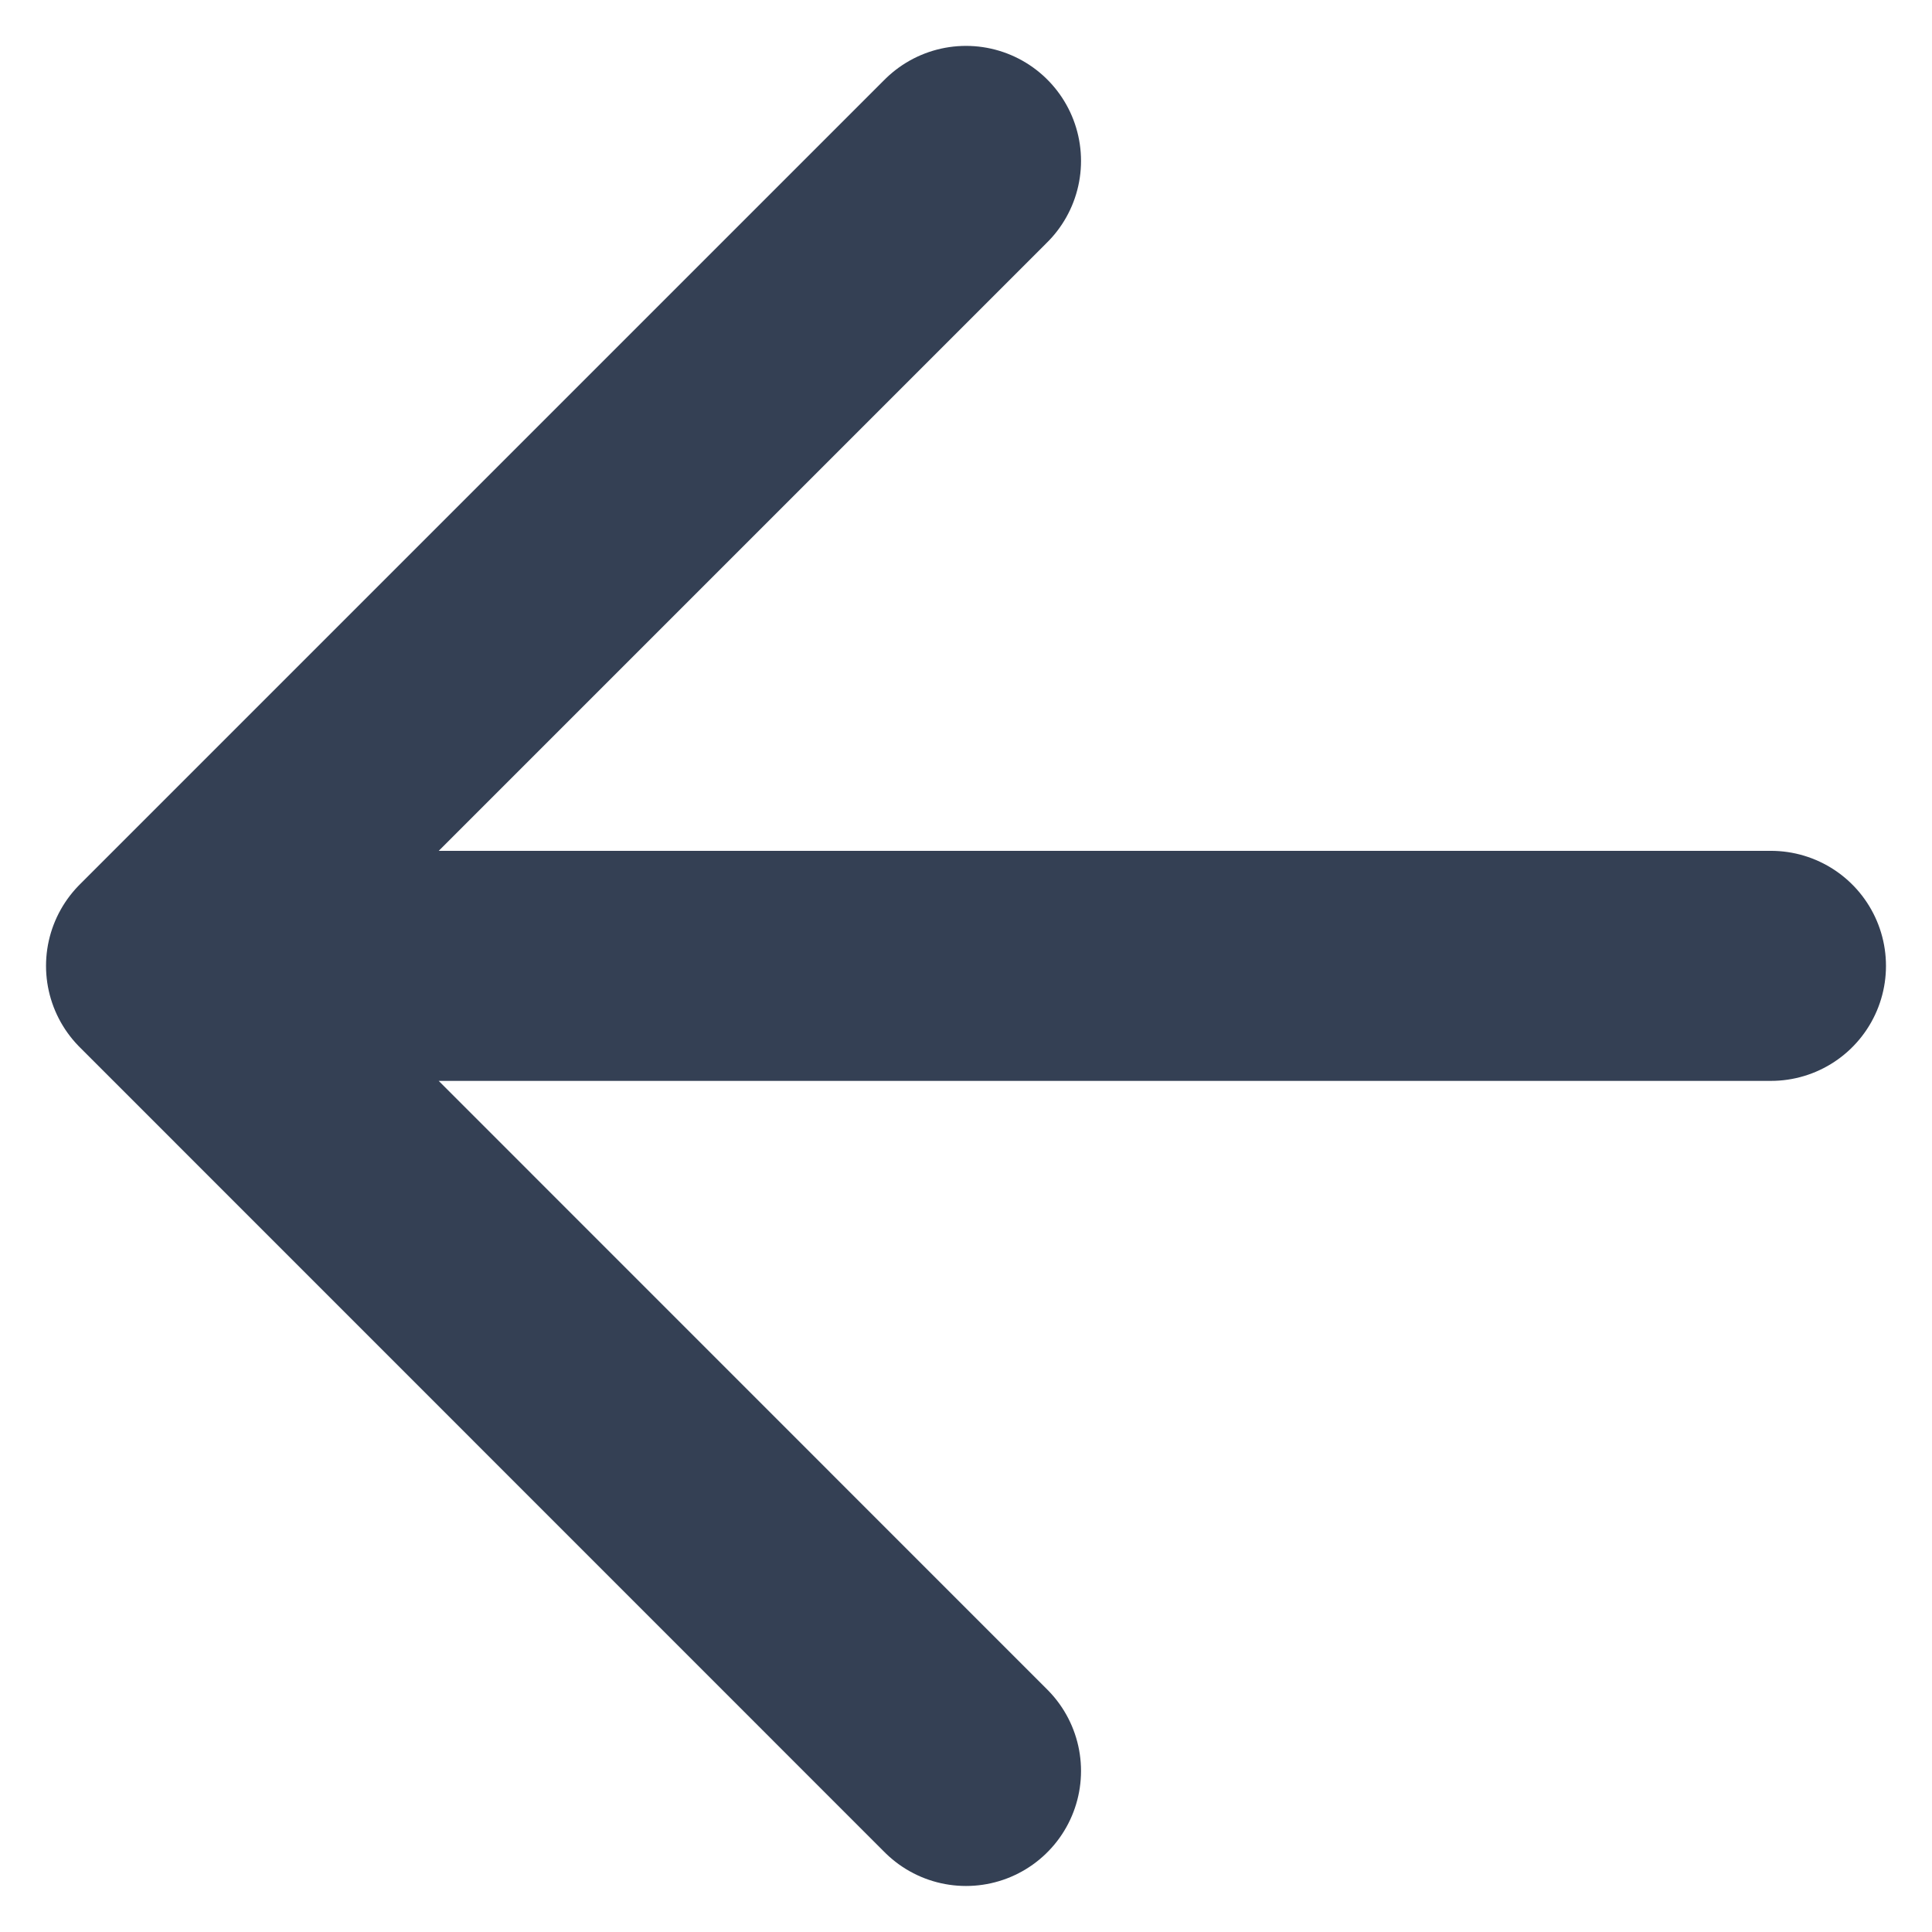 <svg width="14" height="14" viewBox="0 0 14 14" fill="none" xmlns="http://www.w3.org/2000/svg">
<path d="M12.833 6.999H1.167M1.167 6.999L7 12.833M1.167 6.999L7 1.166" stroke="#344054" stroke-width="1.667" stroke-linecap="round" stroke-linejoin="round"/>
</svg>
